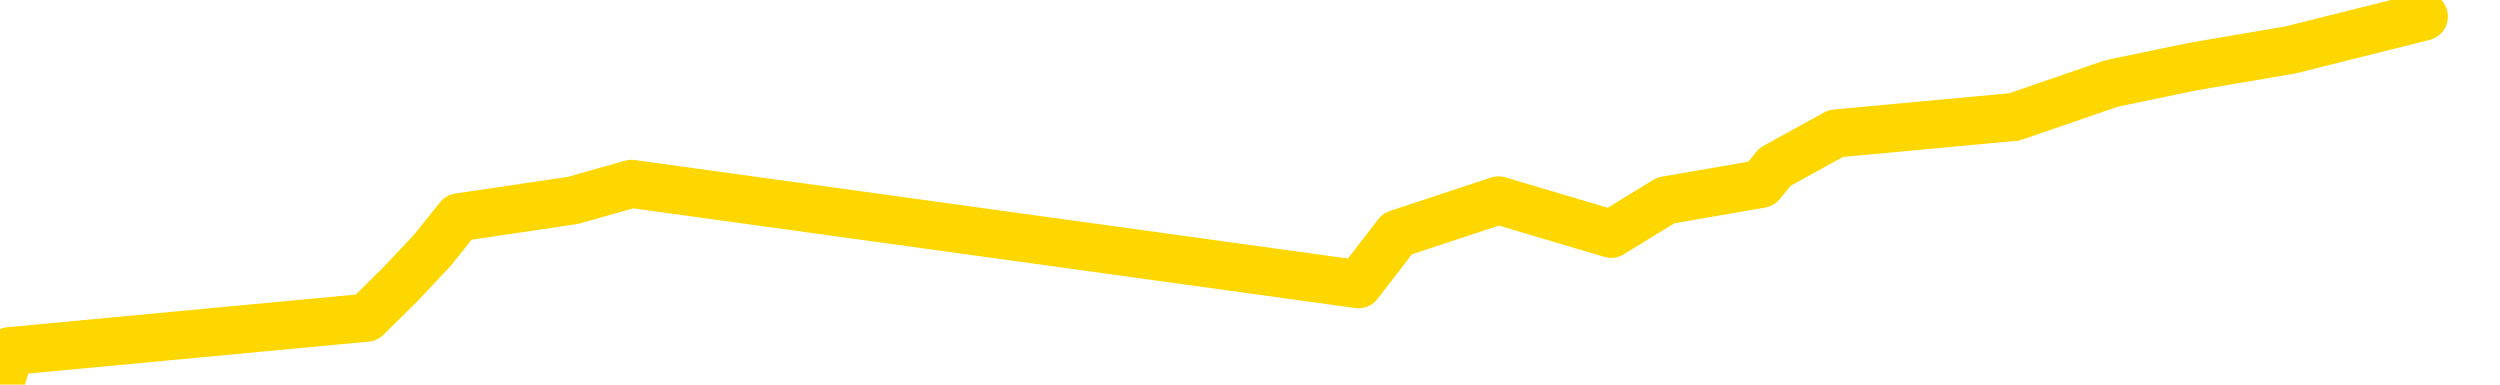 <svg xmlns="http://www.w3.org/2000/svg" version="1.1" viewBox="0 0 6500 1000">
	<path fill="none" stroke="gold" stroke-width="125" stroke-linecap="round" stroke-linejoin="round" d="M0 2609  L-8745 2609 L-8333 2522 L-8108 2566 L-8051 2522 L-8013 2435 L-7829 2348 L-7339 2261 L-7045 2218 L-6734 2174 L-6500 2087 L-6446 2000 L-6387 1913 L-6234 1870 L-6193 1826 L-6061 1783 L-5768 1826 L-5228 1783 L-4617 1696 L-4569 1783 L-3929 1696 L-3896 1739 L-3370 1652 L-3238 1609 L-2848 1435 L-2519 1348 L-2402 1261 L-2191 1348 L-1474 1304 L-904 1261 L-797 1217 L-622 1130 L-401 1043 L0 1000 L25 913 L953 826 L1041 739 L1123 652 L1193 565 L1490 521 L1642 478 L3532 739 L3633 608 L3896 521 L4189 608 L4331 521 L4579 478 L4615 434 L4773 347 L5237 304 L5490 217 L5702 173 L5954 130 L6302 43" />
</svg>
